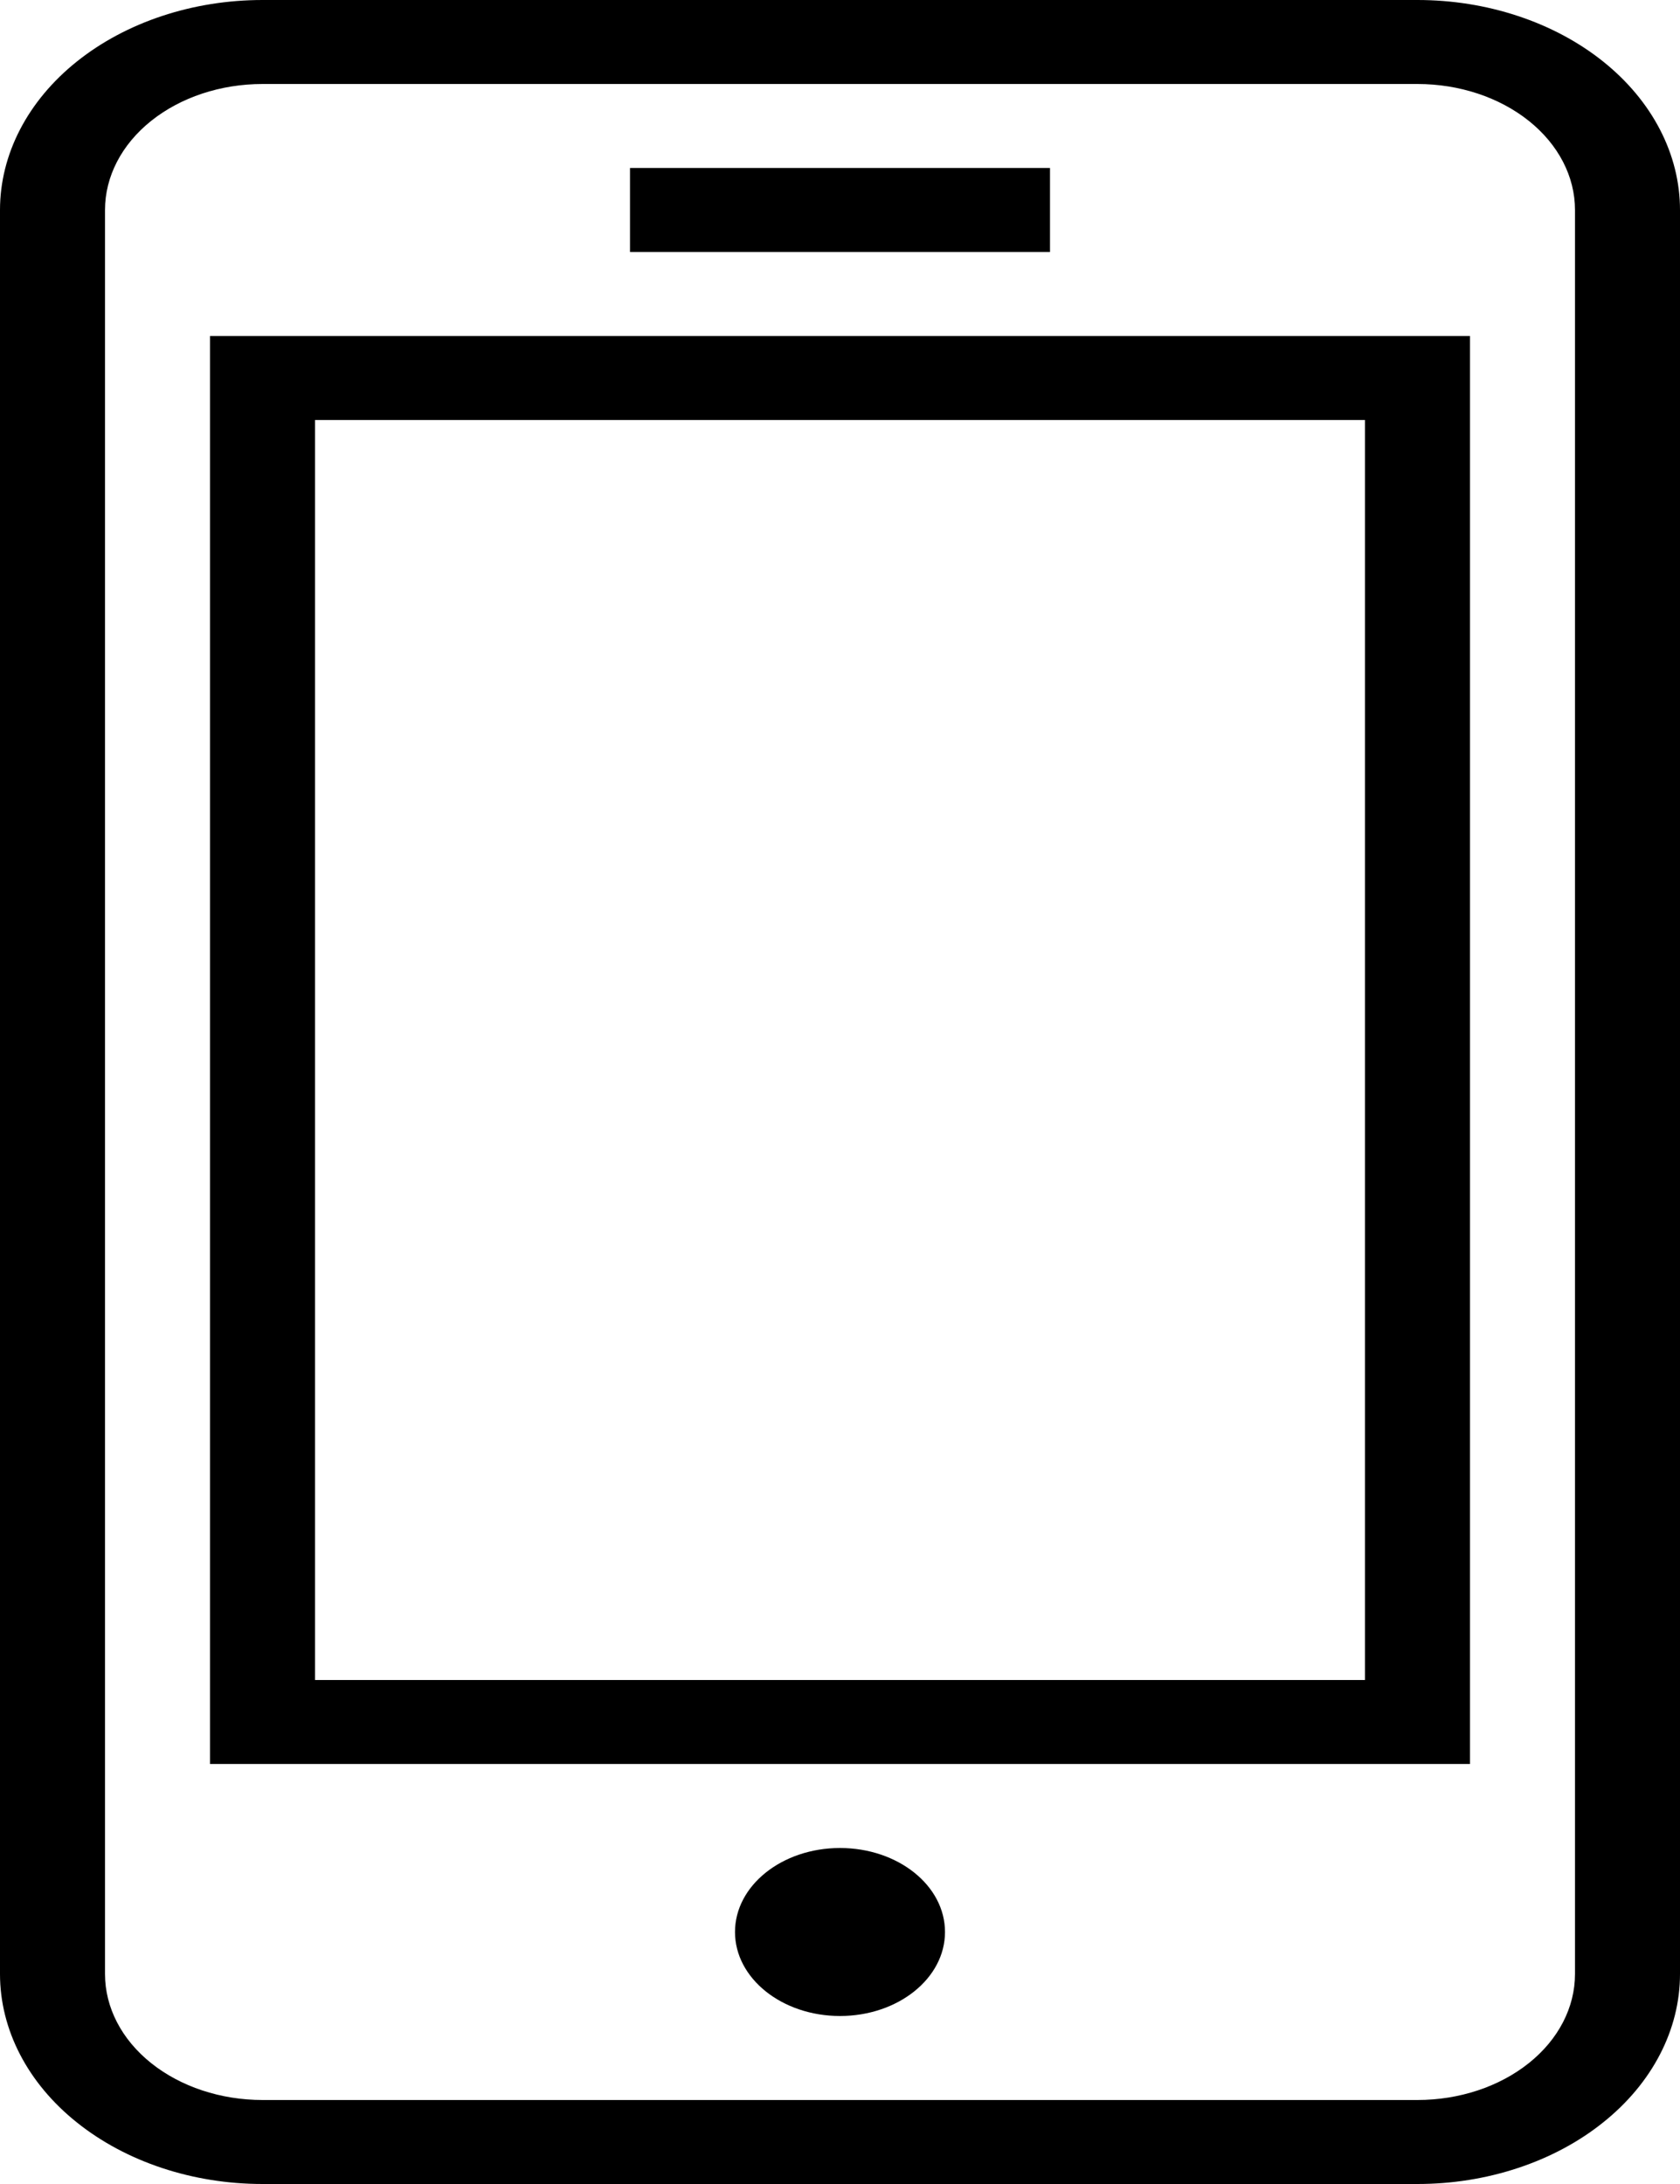 <svg width="40" height="52" viewBox="0 0 40 52" fill="none" xmlns="http://www.w3.org/2000/svg">
<path d="M33.75 0H6.25C4.592 0 3.003 0.527 1.831 1.464C0.658 2.402 0 3.674 0 5V47C0 48.326 0.658 49.598 1.831 50.535C3.003 51.473 4.592 52 6.25 52H33.75C34.571 52 35.383 51.871 36.142 51.619C36.9 51.368 37.589 51 38.169 50.535C38.75 50.071 39.21 49.52 39.524 48.913C39.838 48.307 40 47.657 40 47V5C40 4.343 39.838 3.693 39.524 3.087C39.21 2.48 38.75 1.929 38.169 1.464C37.589 1 36.9 0.632 36.142 0.381C35.383 0.129 34.571 0 33.75 0ZM37.5 47C37.5 47.796 37.105 48.559 36.402 49.121C35.698 49.684 34.745 50 33.75 50H6.25C5.255 50 4.302 49.684 3.598 49.121C2.895 48.559 2.5 47.796 2.5 47V5C2.5 4.204 2.895 3.441 3.598 2.879C4.302 2.316 5.255 2 6.25 2H33.75C34.745 2 35.698 2.316 36.402 2.879C37.105 3.441 37.5 4.204 37.5 5V47Z" fill="black"/>
<path d="M5 42H35V8H5V42ZM7.5 10H32.5V40H7.5V10Z" fill="black"/>
<path d="M20 48C21.381 48 22.5 47.104 22.5 46C22.5 44.895 21.381 44 20 44C18.619 44 17.5 44.895 17.5 46C17.5 47.104 18.619 48 20 48Z" fill="black"/>
<path d="M25 4H15V6H25V4Z" fill="black"/>
</svg>
